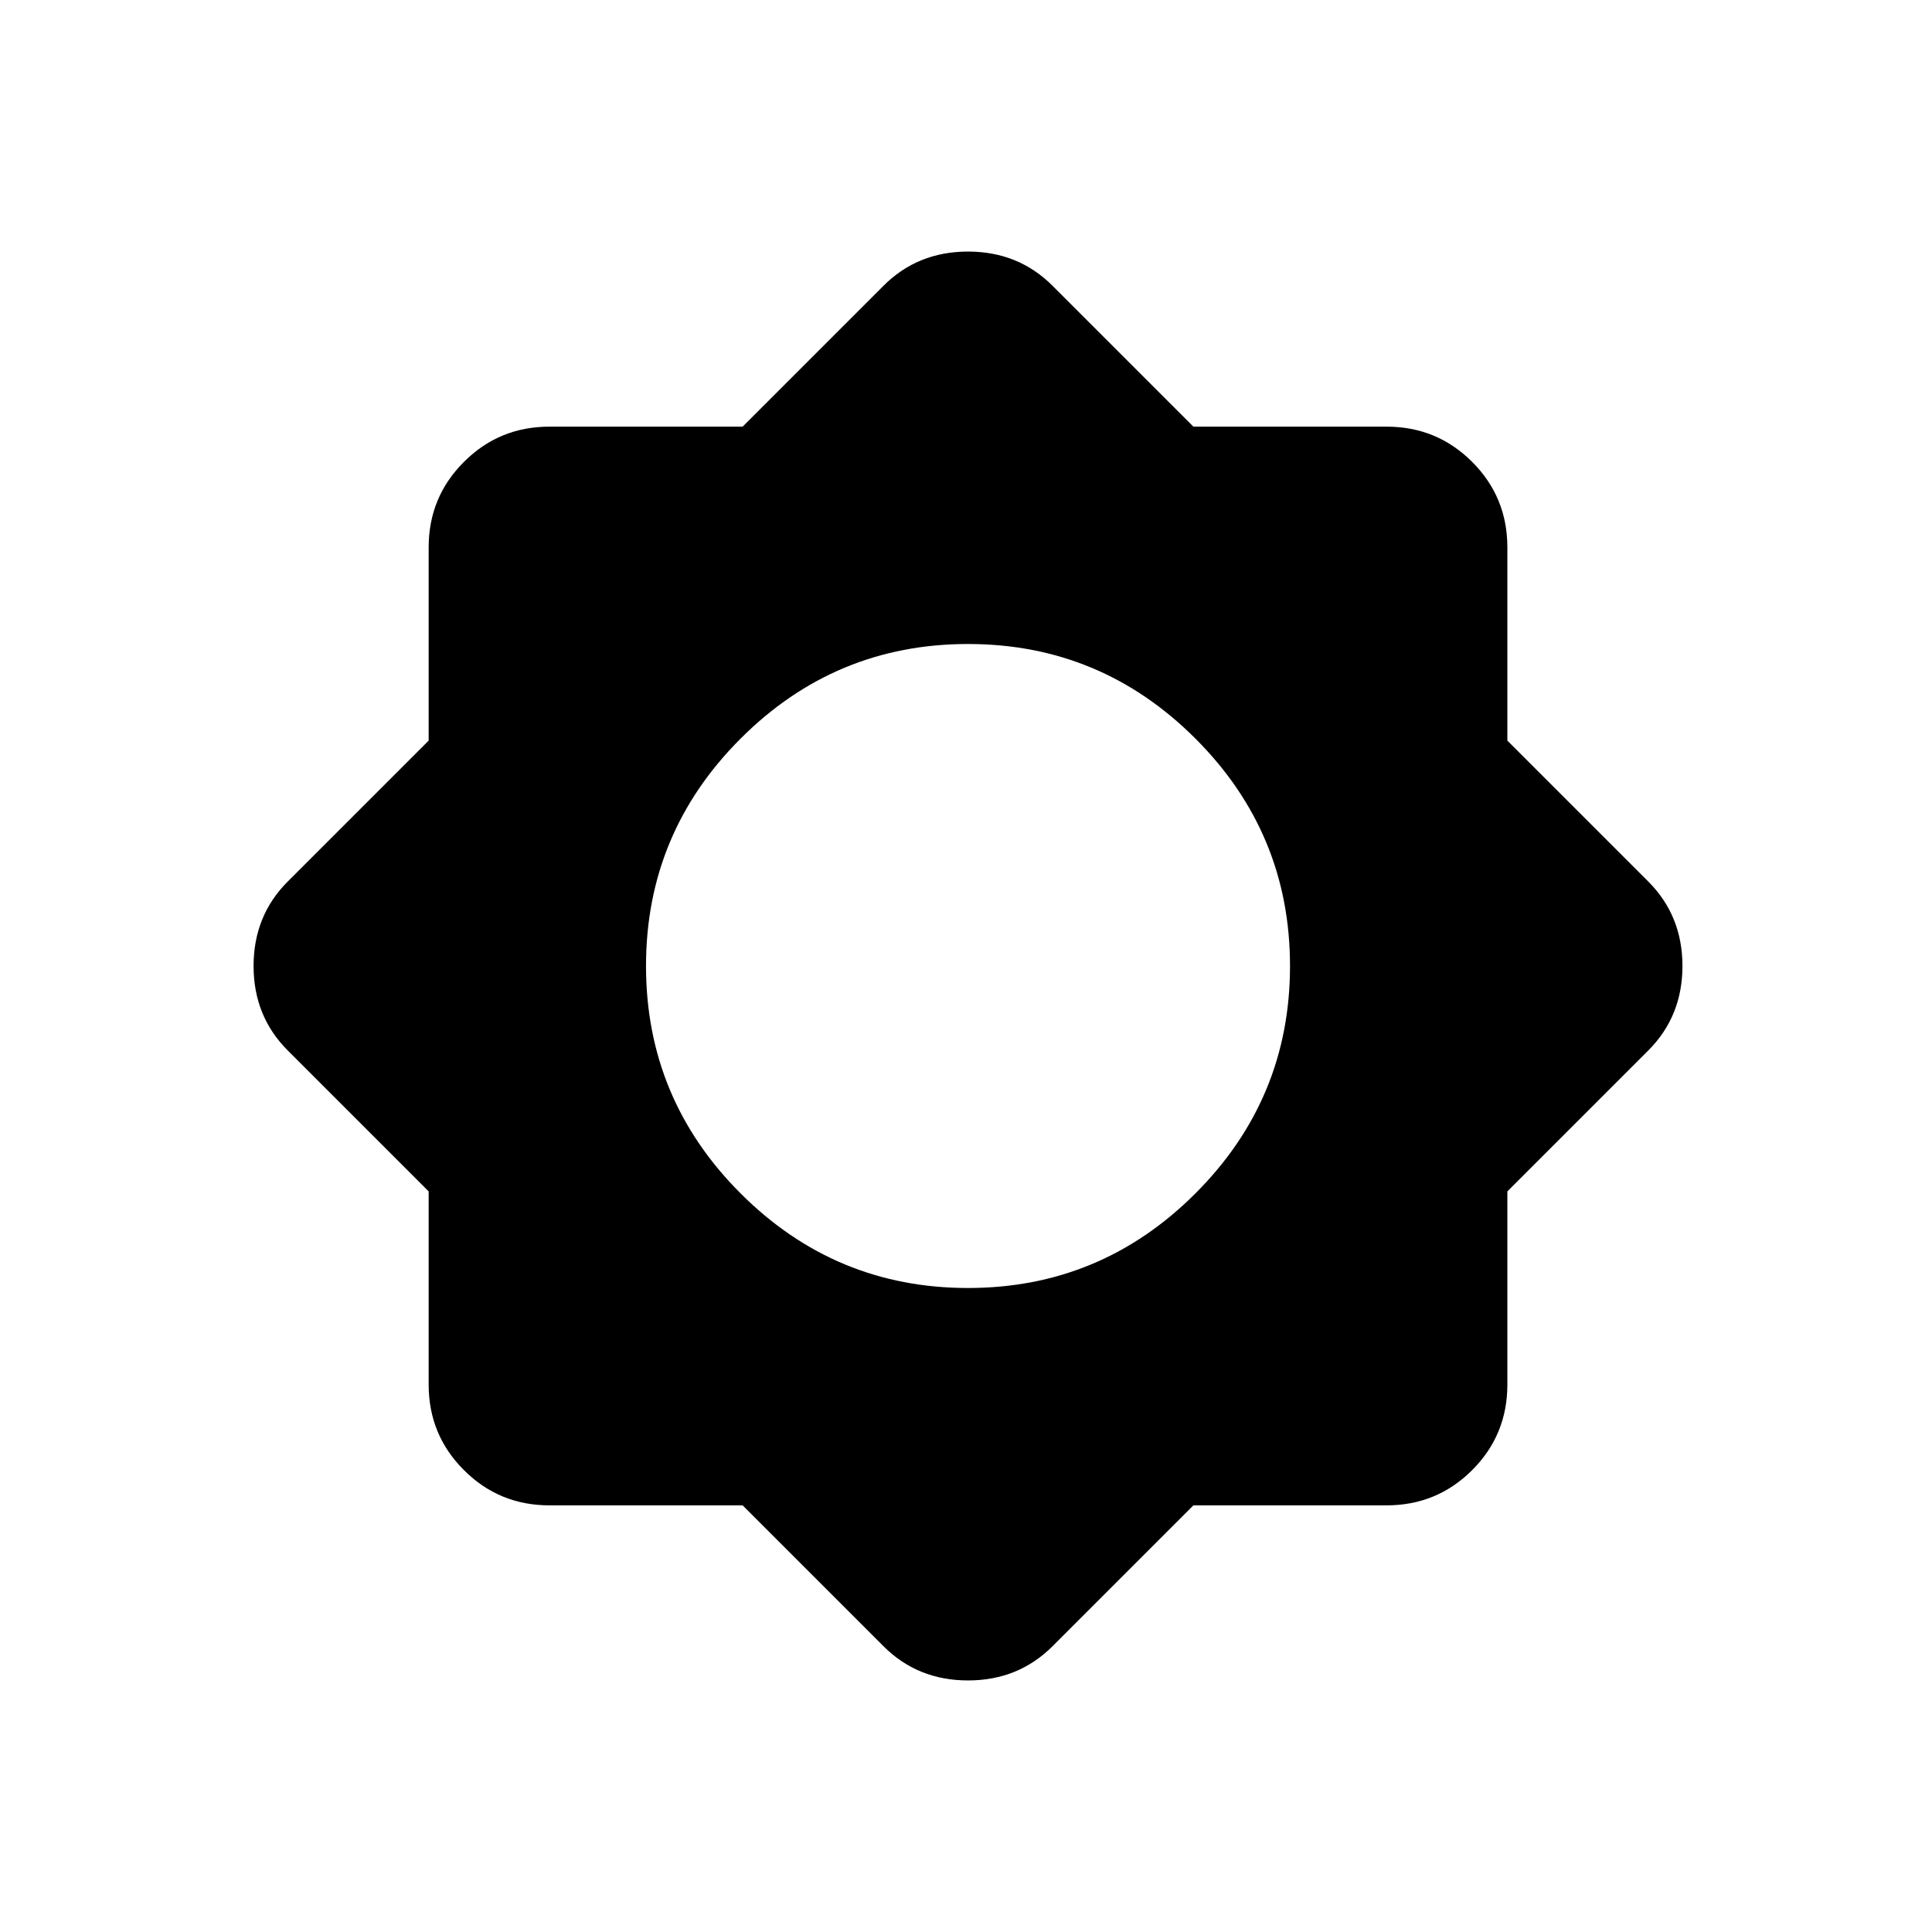 <svg xmlns="http://www.w3.org/2000/svg" height="24" width="24"><path d="M9.225 18.7H6.825Q6.2 18.7 5.763 18.262Q5.325 17.825 5.325 17.2V14.8L3.575 13.05Q3.15 12.625 3.15 12Q3.15 11.375 3.575 10.95L5.325 9.2V6.8Q5.325 6.175 5.763 5.738Q6.2 5.3 6.825 5.3H9.225L10.975 3.55Q11.4 3.125 12.025 3.125Q12.65 3.125 13.075 3.55L14.825 5.3H17.225Q17.85 5.3 18.288 5.738Q18.725 6.175 18.725 6.8V9.2L20.475 10.95Q20.9 11.375 20.9 12Q20.9 12.625 20.475 13.05L18.725 14.8V17.2Q18.725 17.825 18.288 18.262Q17.85 18.7 17.225 18.7H14.825L13.075 20.45Q12.65 20.875 12.025 20.875Q11.4 20.875 10.975 20.45ZM12.025 16Q13.675 16 14.85 14.825Q16.025 13.65 16.025 12Q16.025 10.35 14.85 9.175Q13.675 8 12.025 8Q10.375 8 9.2 9.175Q8.025 10.35 8.025 12Q8.025 13.65 9.2 14.825Q10.375 16 12.025 16Z"/></svg>